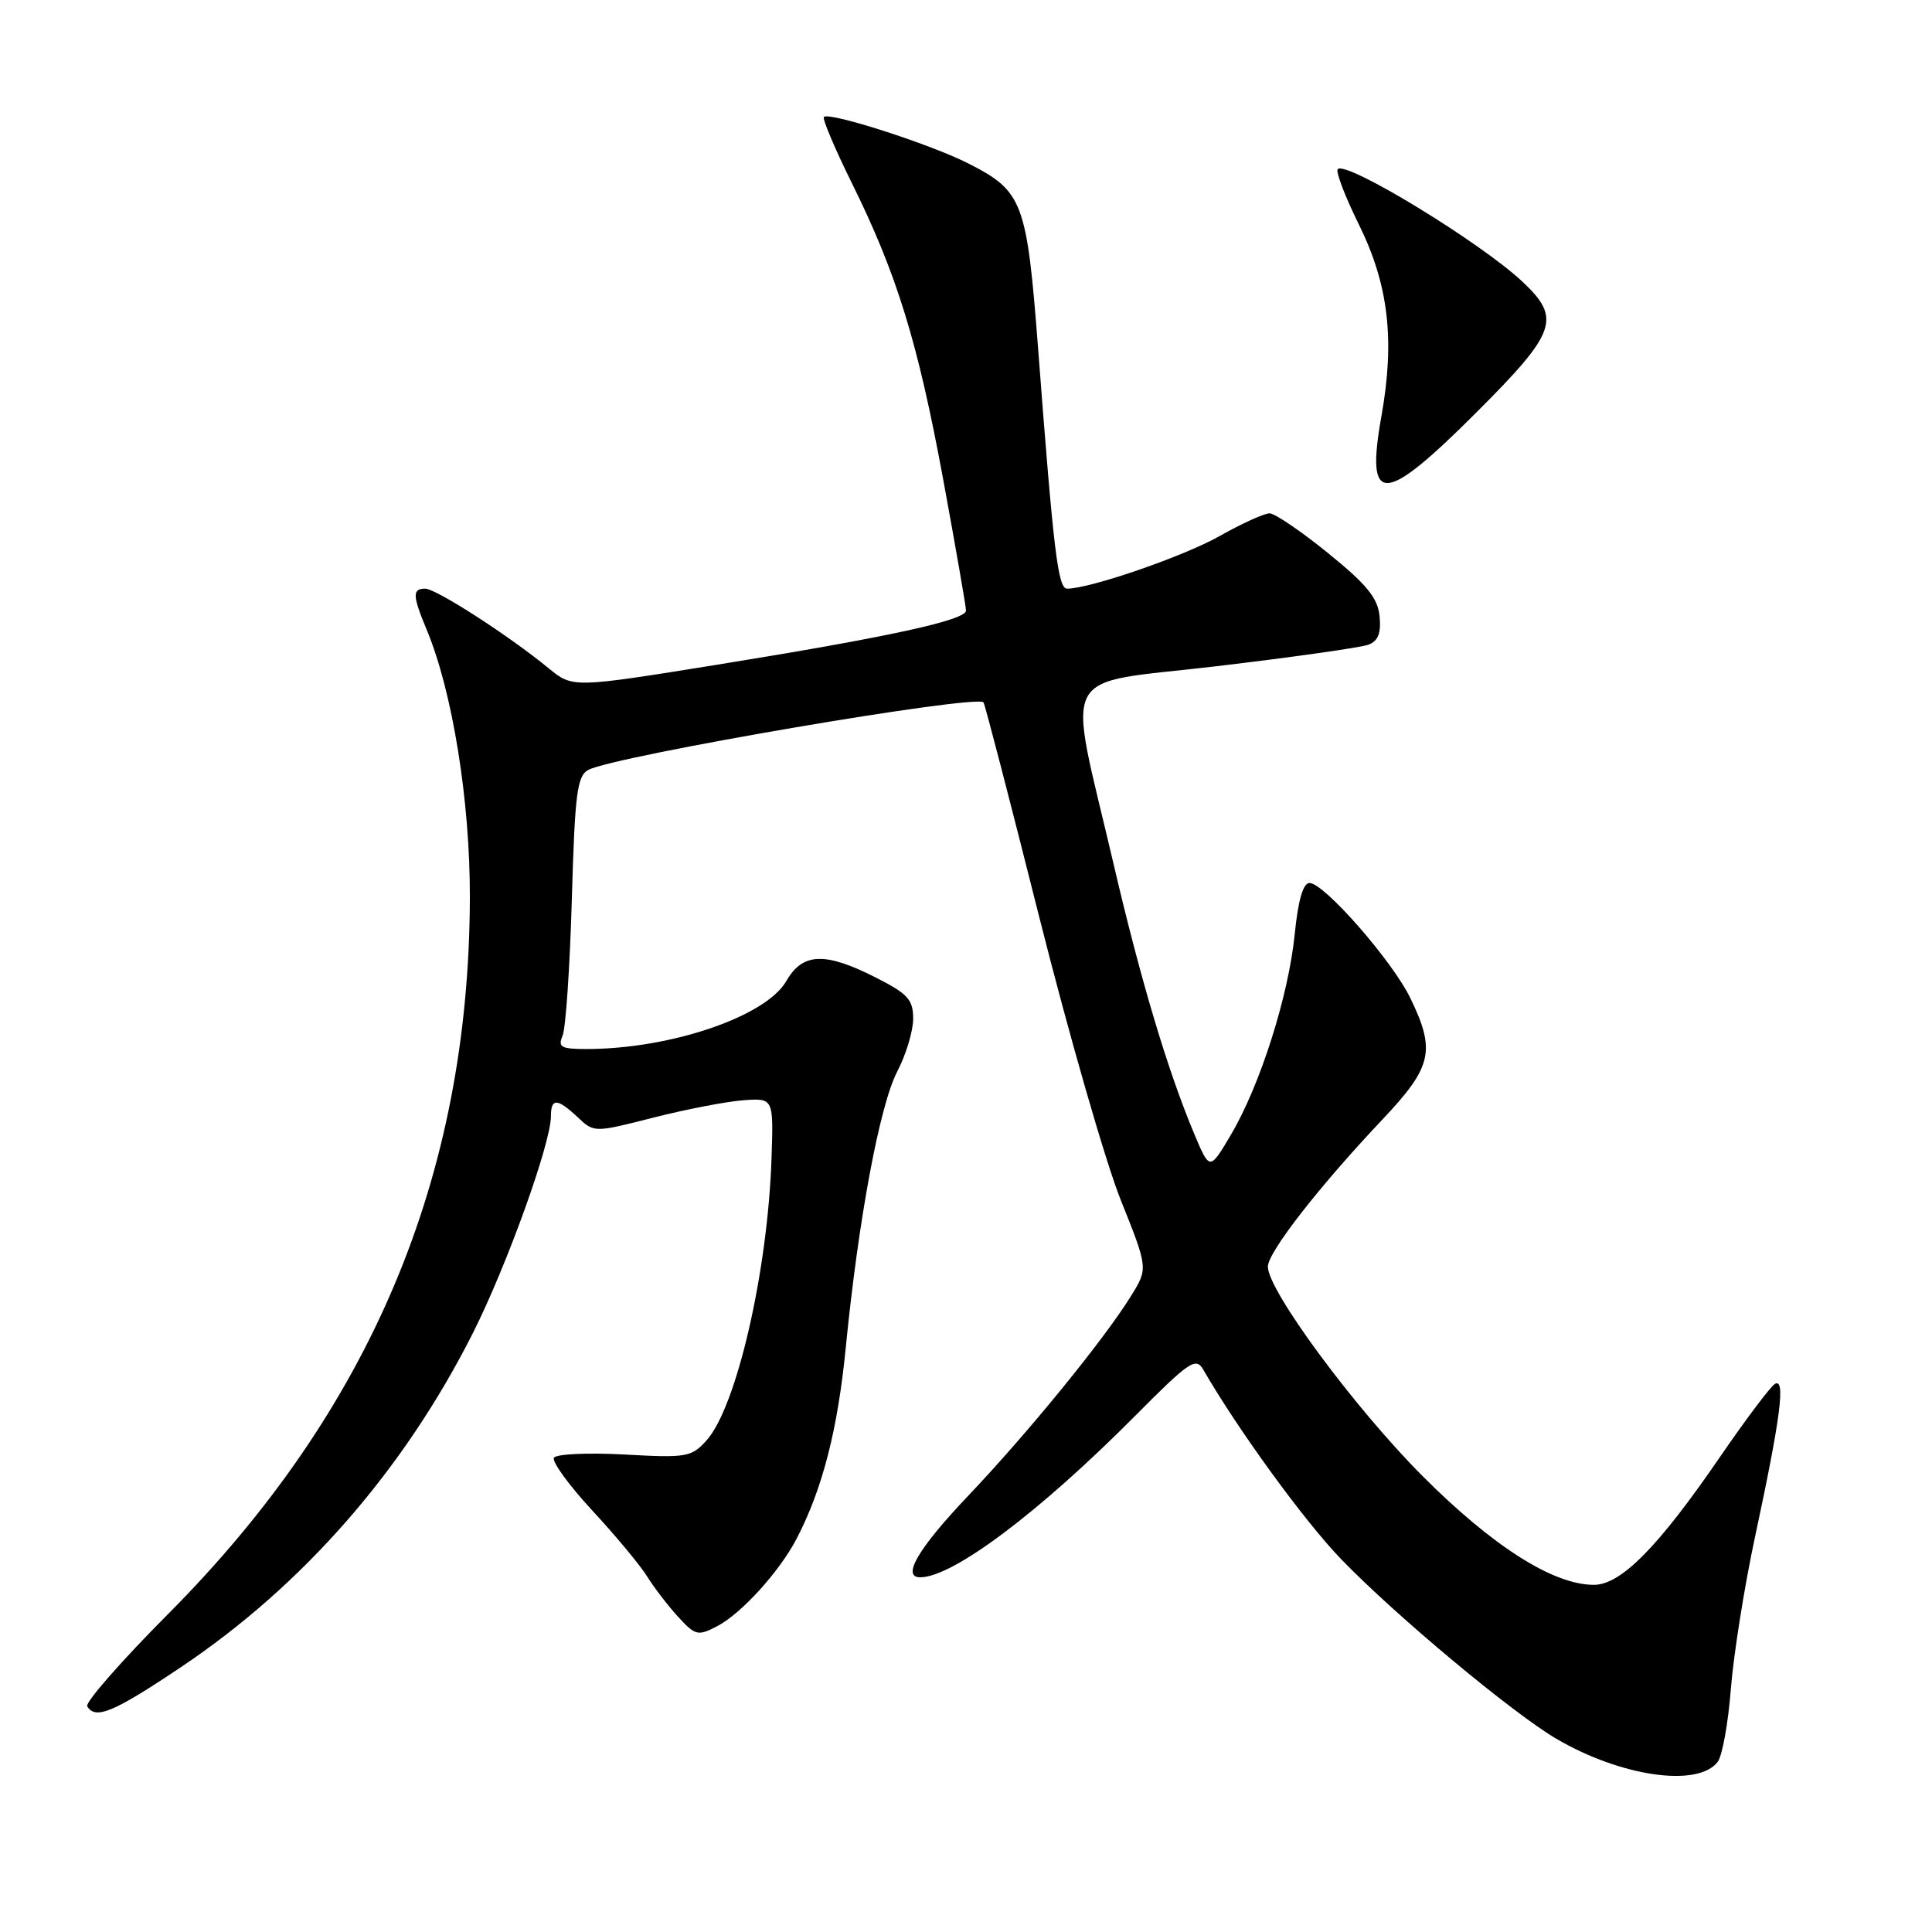<?xml version="1.0" encoding="UTF-8" standalone="no"?>
<!DOCTYPE svg PUBLIC "-//W3C//DTD SVG 1.1//EN" "http://www.w3.org/Graphics/SVG/1.1/DTD/svg11.dtd" >
<svg xmlns="http://www.w3.org/2000/svg" xmlns:xlink="http://www.w3.org/1999/xlink" version="1.1" viewBox="0 0 256 256">
 <g >
 <path fill="currentColor"
d=" M 227.60 233.46 C 228.21 232.67 229.00 228.31 229.35 223.76 C 229.71 219.22 231.16 210.10 232.58 203.50 C 235.94 187.85 236.63 182.49 235.17 183.39 C 234.56 183.77 231.30 188.11 227.93 193.02 C 219.76 204.95 214.79 210.00 211.20 210.00 C 205.81 210.00 197.79 204.90 188.47 195.56 C 179.47 186.53 167.99 170.99 168.00 167.84 C 168.00 165.93 174.76 157.25 183.18 148.34 C 189.77 141.36 190.26 139.24 186.89 132.28 C 184.50 127.33 175.45 117.00 173.52 117.00 C 172.67 117.00 172.01 119.27 171.56 123.75 C 170.75 131.91 166.99 143.77 163.13 150.31 C 160.30 155.12 160.30 155.12 158.27 150.31 C 154.74 141.91 151.16 129.96 147.52 114.34 C 141.37 87.98 139.90 90.79 161.18 88.28 C 171.29 87.08 180.36 85.80 181.34 85.42 C 182.61 84.94 183.02 83.88 182.80 81.66 C 182.57 79.24 181.11 77.45 176.00 73.31 C 172.43 70.41 168.93 68.03 168.23 68.02 C 167.54 68.01 164.54 69.37 161.57 71.05 C 156.81 73.73 144.43 78.00 141.40 78.00 C 140.19 78.00 139.61 73.21 137.56 46.26 C 136.06 26.67 135.55 25.32 128.23 21.62 C 123.18 19.07 109.87 14.79 109.17 15.50 C 108.94 15.73 110.60 19.65 112.85 24.21 C 118.85 36.33 121.63 45.36 125.00 63.65 C 126.65 72.62 128.00 80.38 128.00 80.90 C 128.00 82.18 117.75 84.41 95.01 88.08 C 75.88 91.16 75.88 91.16 72.69 88.54 C 67.44 84.23 57.78 78.00 56.34 78.00 C 54.62 78.00 54.65 78.92 56.53 83.42 C 59.96 91.62 62.30 106.19 62.26 119.00 C 62.14 155.99 49.12 186.88 22.29 213.85 C 16.08 220.09 11.25 225.60 11.56 226.10 C 12.66 227.88 15.01 226.91 23.88 220.97 C 40.12 210.11 53.46 194.86 62.66 176.64 C 67.14 167.75 73.00 151.49 73.00 147.91 C 73.00 145.47 73.84 145.50 76.55 148.04 C 78.72 150.09 78.72 150.09 86.61 148.08 C 90.95 146.98 96.30 145.95 98.50 145.79 C 102.50 145.50 102.50 145.50 102.23 153.50 C 101.73 168.50 97.59 186.45 93.62 190.86 C 91.62 193.08 90.99 193.19 82.73 192.73 C 77.91 192.47 73.71 192.66 73.40 193.16 C 73.10 193.65 75.38 196.80 78.47 200.14 C 81.57 203.48 84.83 207.41 85.73 208.86 C 86.63 210.31 88.47 212.72 89.82 214.20 C 92.12 216.72 92.47 216.81 94.99 215.50 C 98.22 213.84 103.32 208.21 105.59 203.82 C 108.99 197.26 111.00 189.42 112.06 178.64 C 113.74 161.59 116.56 146.46 118.89 141.98 C 120.05 139.76 121.00 136.61 121.00 134.99 C 121.00 132.45 120.30 131.68 116.03 129.52 C 109.31 126.11 106.35 126.23 104.20 129.98 C 101.51 134.69 88.86 139.00 77.71 139.00 C 74.35 139.00 73.90 138.75 74.54 137.25 C 74.96 136.29 75.51 128.17 75.77 119.22 C 76.17 105.15 76.47 102.82 77.95 102.02 C 81.43 100.16 129.43 91.96 130.32 93.07 C 130.51 93.31 133.85 106.18 137.75 121.69 C 141.66 137.19 146.49 153.97 148.49 158.97 C 152.13 168.06 152.13 168.06 149.88 171.70 C 146.31 177.48 136.24 189.83 128.30 198.19 C 121.68 205.15 119.42 209.00 121.93 209.00 C 126.26 209.00 137.73 200.38 150.43 187.59 C 157.57 180.40 158.46 179.79 159.43 181.47 C 164.04 189.46 172.82 201.52 177.66 206.55 C 184.83 213.99 200.40 226.98 206.23 230.40 C 214.81 235.42 224.97 236.88 227.60 233.46 Z  M 195.64 54.64 C 206.27 44.01 206.91 42.19 201.75 37.34 C 196.21 32.13 178.40 21.27 177.26 22.41 C 176.96 22.71 178.21 26.01 180.05 29.73 C 183.99 37.71 184.85 45.02 183.05 55.12 C 180.91 67.09 183.28 67.00 195.64 54.64 Z "/>
</g>
</svg>